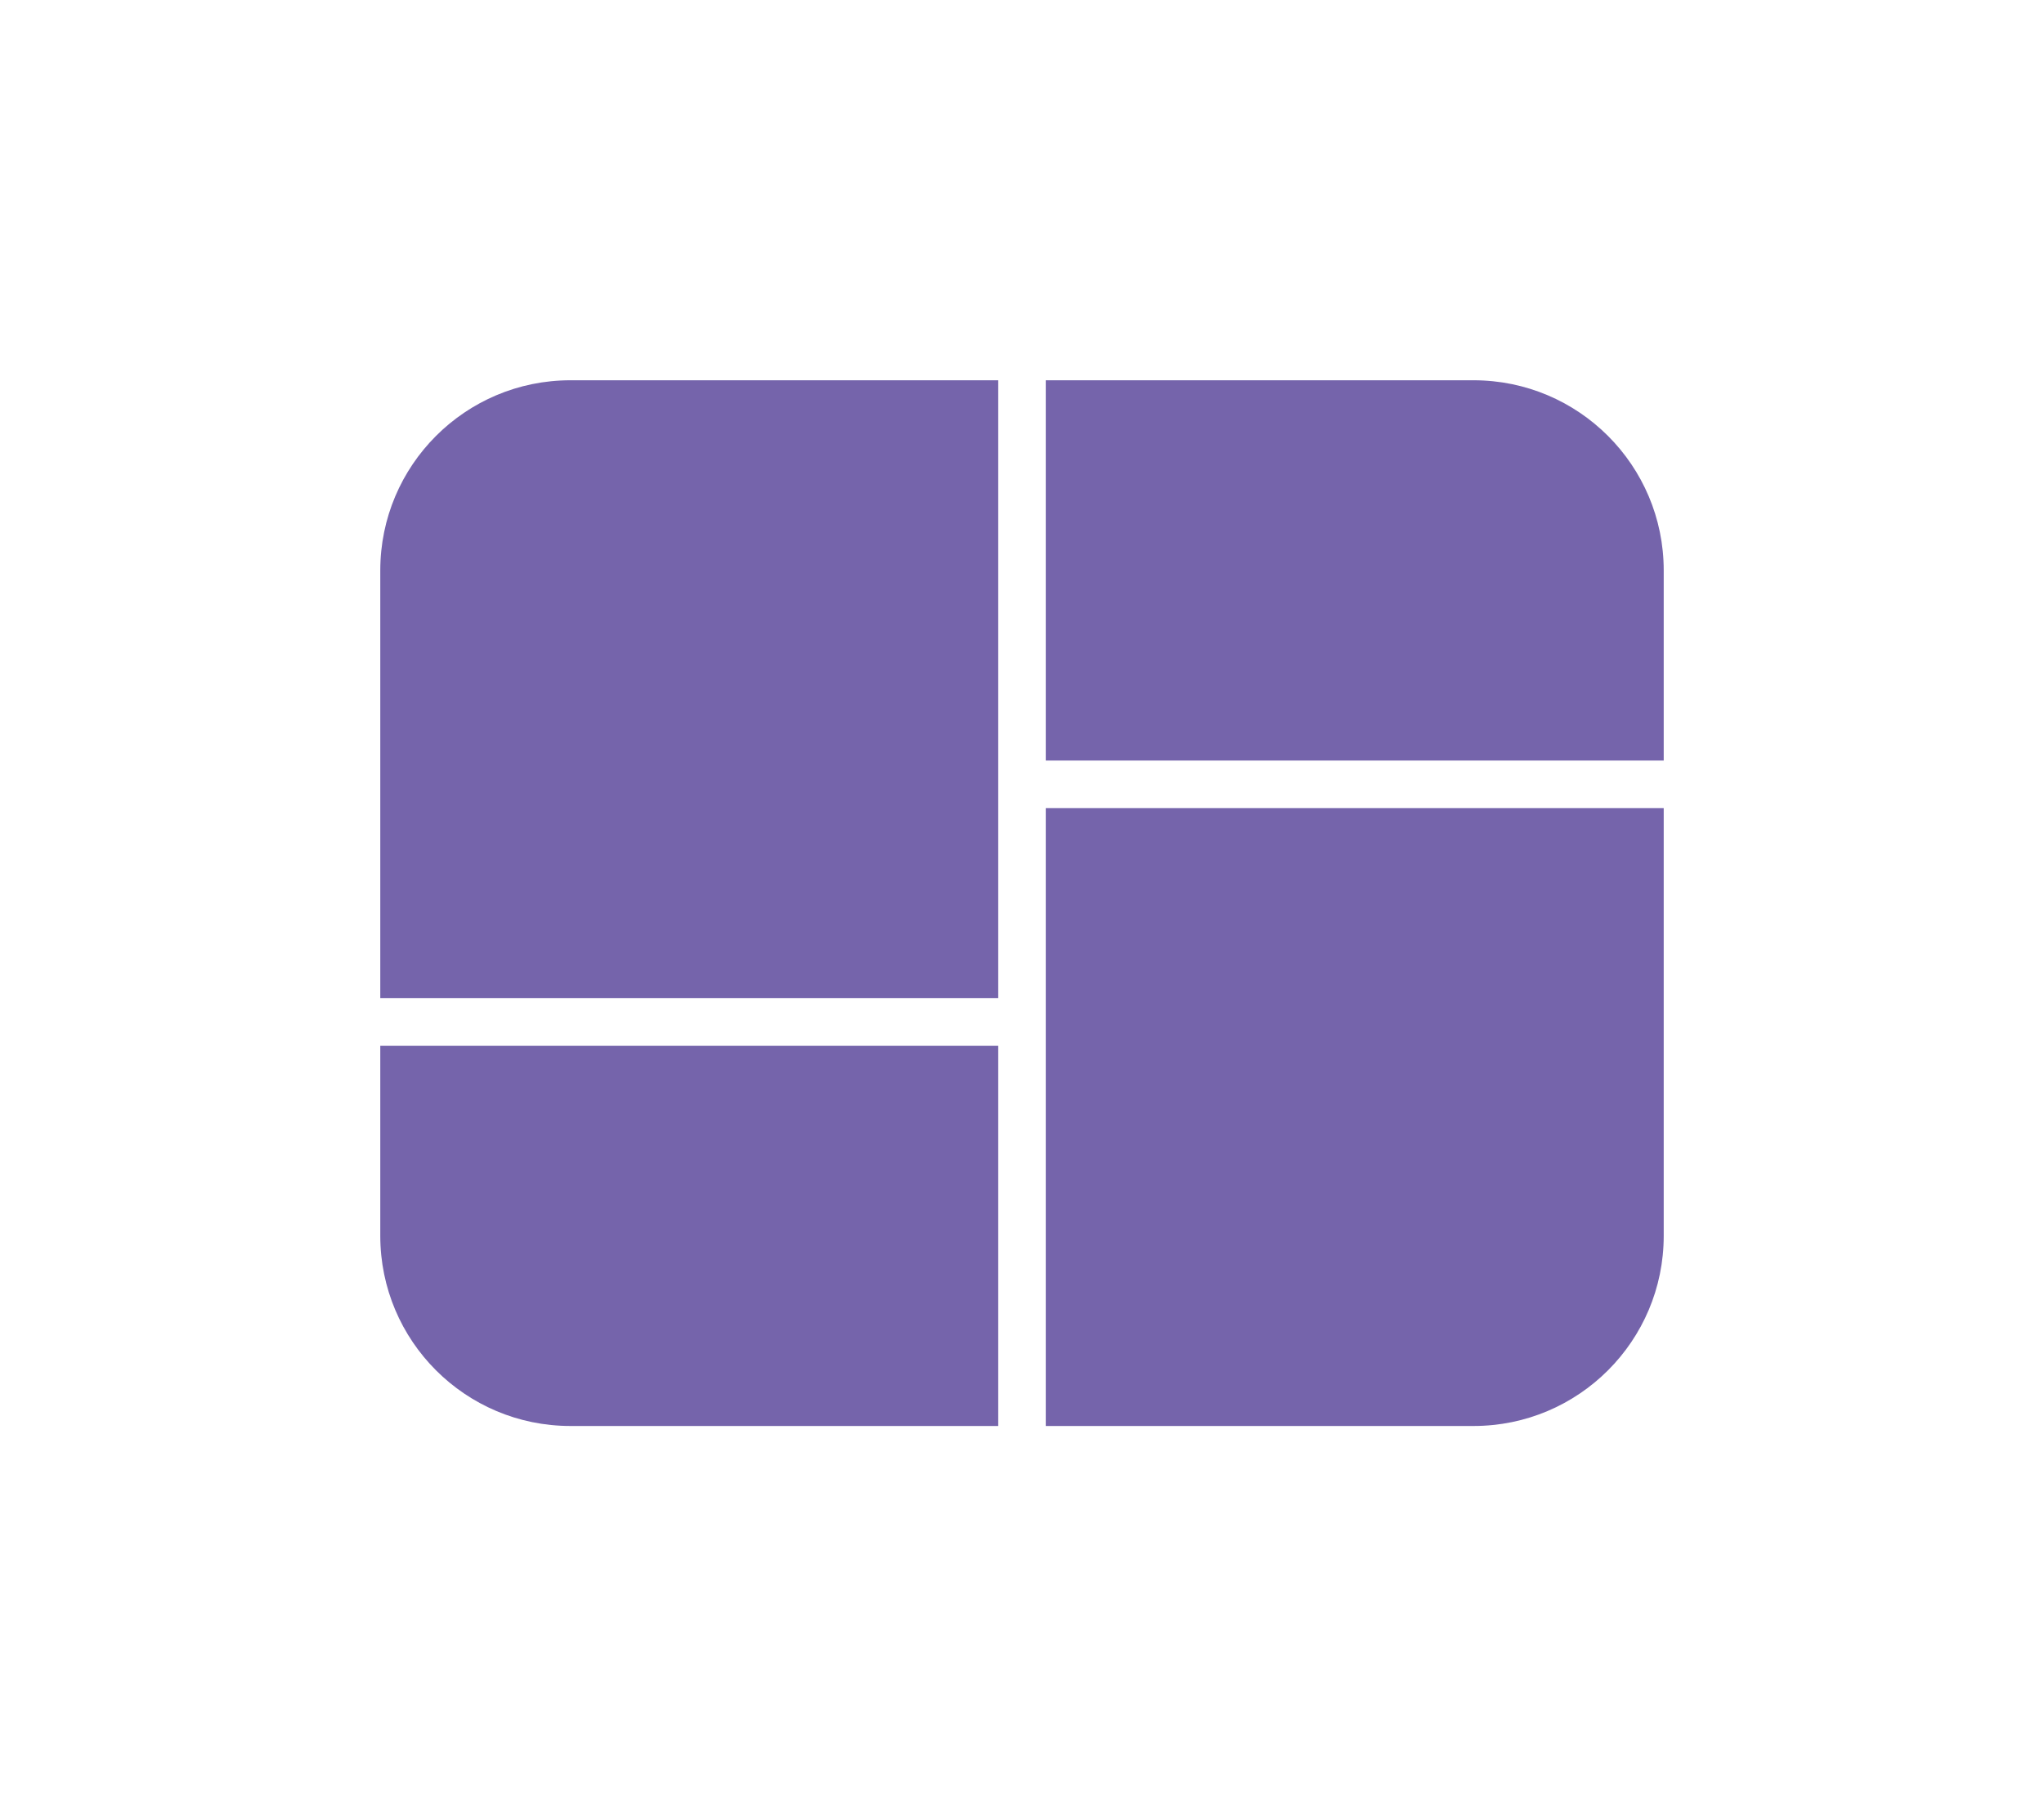 <?xml version="1.0" encoding="UTF-8"?>
<svg width="43px" height="38px" viewBox="0 0 43 38" version="1.1" xmlns="http://www.w3.org/2000/svg" xmlns:xlink="http://www.w3.org/1999/xlink">
    <!-- Generator: Sketch 61 (89581) - https://sketch.com -->
    <title>dashboard</title>
    <desc>Created with Sketch.</desc>
    <defs>
        <filter x="-74.1%" y="-90.9%" width="248.1%" height="281.8%" filterUnits="objectBoundingBox" id="filter-1">
            <feOffset dx="0" dy="2" in="SourceAlpha" result="shadowOffsetOuter1"></feOffset>
            <feGaussianBlur stdDeviation="4" in="shadowOffsetOuter1" result="shadowBlurOuter1"></feGaussianBlur>
            <feColorMatrix values="0 0 0 0 0.176   0 0 0 0 0.612   0 0 0 0 0.843  0 0 0 0.21 0" type="matrix" in="shadowBlurOuter1" result="shadowMatrixOuter1"></feColorMatrix>
            <feMerge>
                <feMergeNode in="shadowMatrixOuter1"></feMergeNode>
                <feMergeNode in="SourceGraphic"></feMergeNode>
            </feMerge>
        </filter>
    </defs>
    <g id="Page-2" stroke="none" stroke-width="1" fill="none" fill-rule="evenodd">
        <g id="Dashboard-log-out-screen-Copy" transform="translate(-38, -741)" fill="#7564ab">
            <g id="Tabs" transform="translate(0, 699)">
                <g id="Dashboard-iocn" filter="url(#filter-1)" transform="translate(46, 48)">
                    <g id="dashboard">
                        <path d="M4,0 L13,0 L13,0 L13,13 L0,13 L0,4 C-2.705415e-16,1.791 1.791,4.05812251e-16 4,0 Z" id="Rectangle"></path>
                        <path d="M14,0 L23,0 C25.209,-4.05812251e-16 27,1.791 27,4 L27,8 L27,8 L14,8 L14,0 Z" id="Rectangle"></path>
                        <path d="M0,14 L9,14 C11.209,14 13,15.791 13,18 L13,22 L13,22 L0,22 L0,14 Z" id="Rectangle-Copy-3" transform="translate(6.5, 18) scale(-1, -1) translate(-6.5, -18) "></path>
                        <path d="M18,9 L27,9 L27,9 L27,22 L14,22 L14,13 C14,10.791 15.791,9 18,9 Z" id="Rectangle-Copy-2" transform="translate(20.5, 15.5) scale(-1, -1) translate(-20.5, -15.5) "></path>
                    </g>
                </g>
            </g>
        </g>
    </g>
</svg>